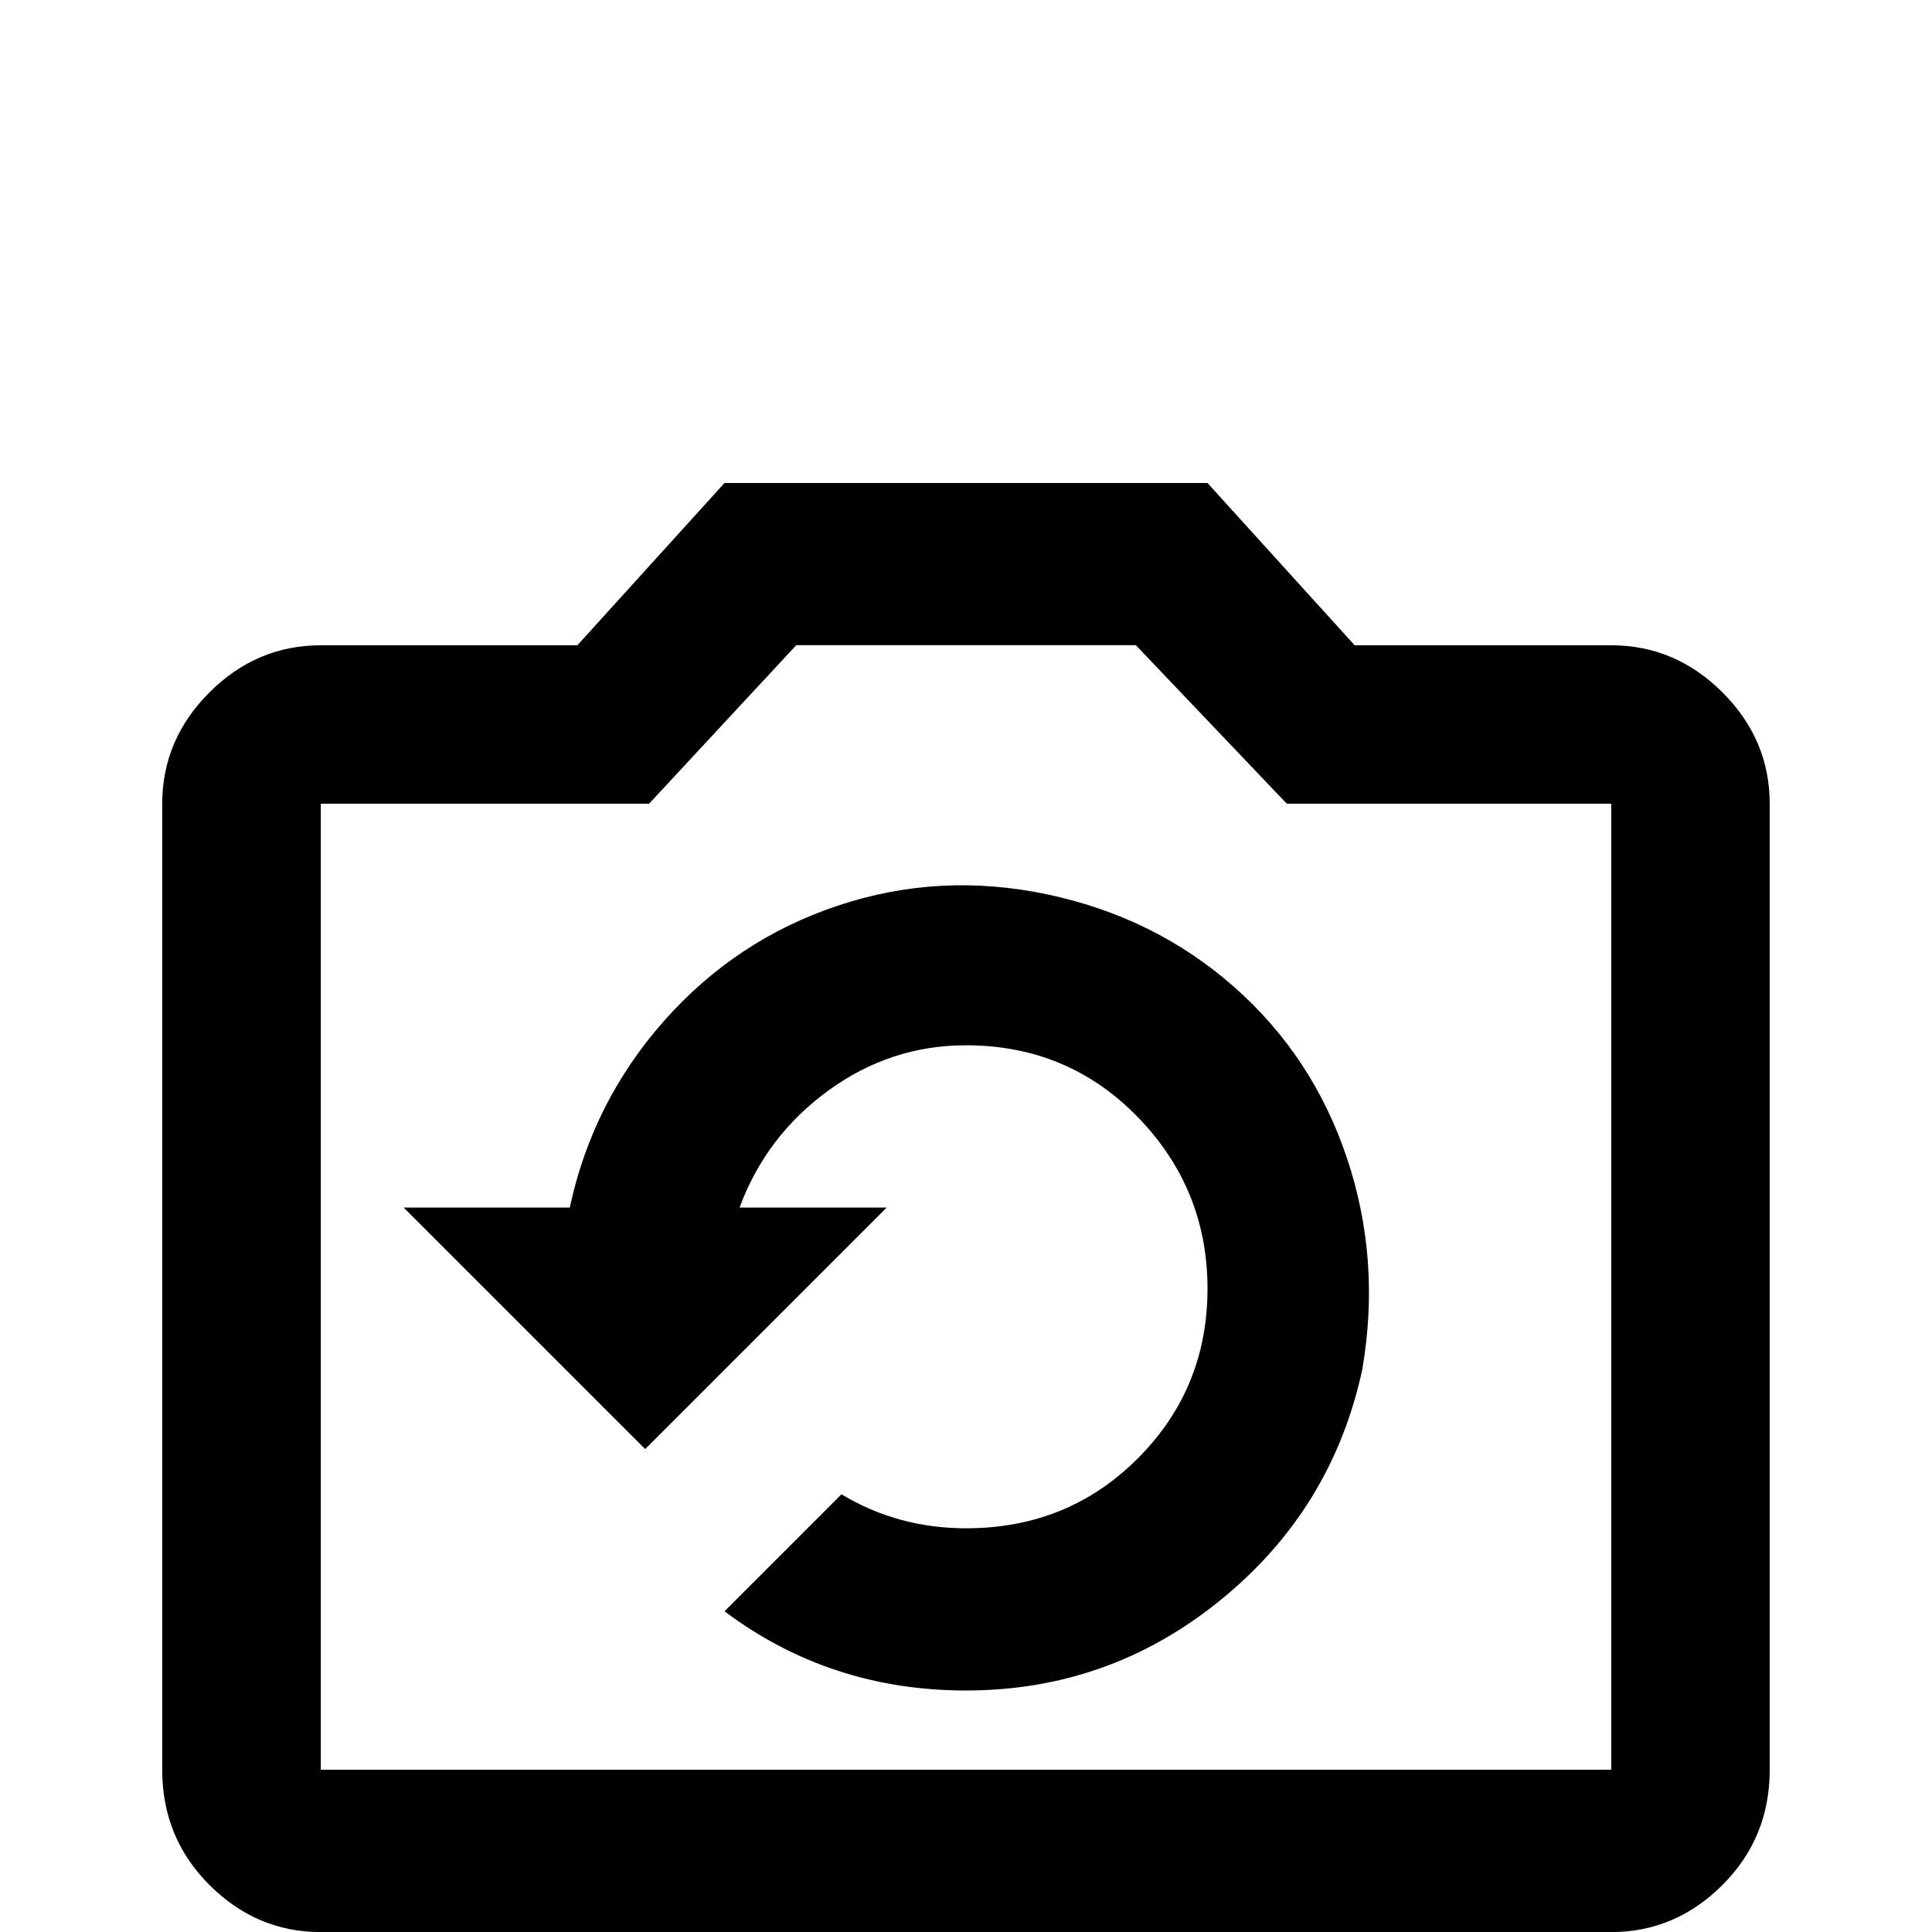 <!-- Generated by IcoMoon.io -->
<svg version="1.1" xmlns="http://www.w3.org/2000/svg" width="24" height="24" viewBox="0 0 24 24">
<title>camera_retake_outline</title>
<path d="M20.016 8.016h-3.188l-1.828-2.016h-6l-1.828 2.016h-3.188q-0.797 0-1.383 0.586t-0.586 1.383v12q0 0.844 0.586 1.43t1.383 0.586h16.031q0.797 0 1.383-0.586t0.586-1.43v-12q0-0.797-0.586-1.383t-1.383-0.586zM20.016 21.984h-16.031v-12h4.078l1.828-1.969h4.219l1.875 1.969h4.031v12zM12 21q-1.688 0-3-0.984l1.453-1.453q0.703 0.422 1.547 0.422 1.266 0 2.133-0.867t0.867-2.109-0.867-2.133-2.133-0.891q-0.938 0-1.711 0.563t-1.102 1.453h1.828l-3 3-3-3h2.063q0.281-1.313 1.172-2.32t2.156-1.43 2.602-0.141 2.32 1.148 1.406 2.133 0.188 2.625q-0.375 1.734-1.758 2.859t-3.164 1.125z"></path>
</svg>
